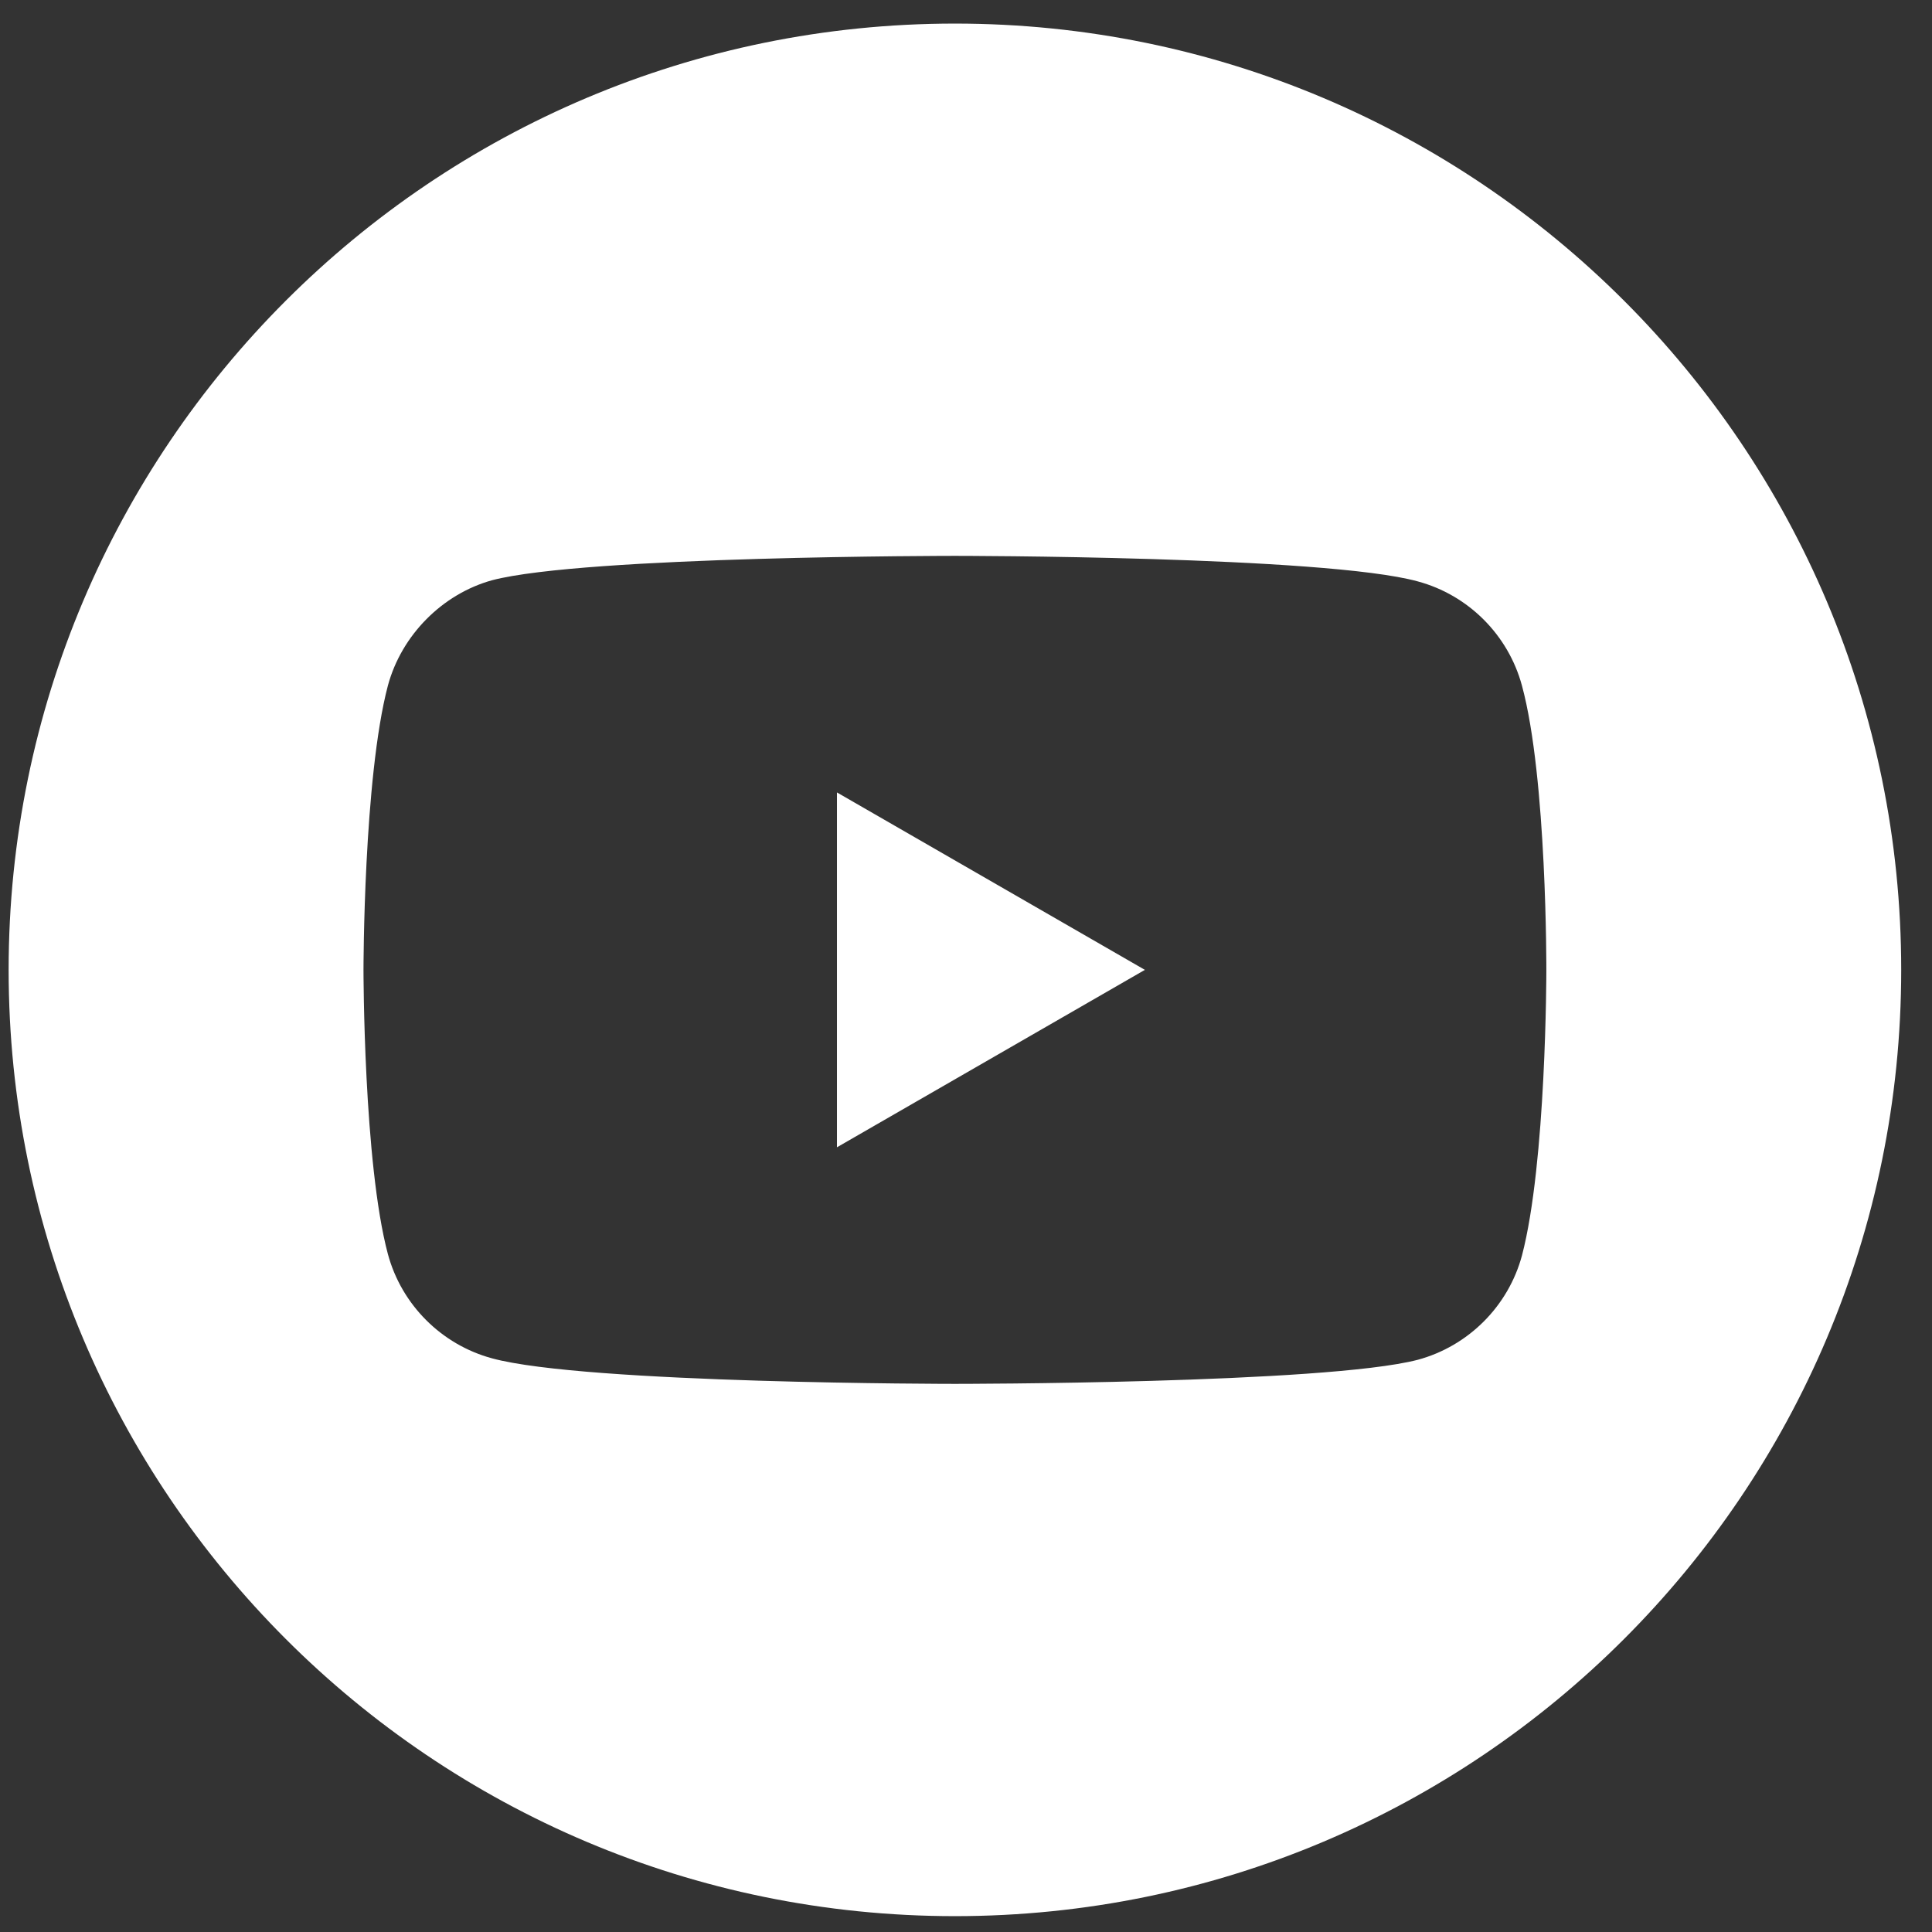 <svg width="49" height="49" viewBox="0 0 49 49" fill="none" xmlns="http://www.w3.org/2000/svg">
<rect x="0" y="0" width="49" height="49" fill="#333333" stroke="none"/>
<path fill-rule="evenodd" clip-rule="evenodd" d="M0.219 24.598C0.219 11.341 10.963 0.598 24.219 0.598C37.475 0.598 48.219 11.341 48.219 24.598C48.219 37.854 37.475 48.598 24.219 48.598C10.963 48.598 0.219 37.854 0.219 24.598ZM38.6 31.845C39.219 29.491 39.219 24.626 39.219 24.626C39.219 24.626 39.237 19.732 38.6 17.388C38.253 16.104 37.241 15.091 35.956 14.745C33.603 14.098 24.219 14.098 24.219 14.098C24.219 14.098 14.834 14.098 12.481 14.716C11.225 15.063 10.184 16.104 9.838 17.388C9.219 19.732 9.219 24.598 9.219 24.598C9.219 24.598 9.219 29.491 9.838 31.807C10.184 33.091 11.197 34.104 12.481 34.451C14.853 35.098 24.219 35.098 24.219 35.098C24.219 35.098 33.603 35.098 35.956 34.488C37.241 34.141 38.253 33.129 38.6 31.845ZM29.037 24.598L21.227 29.098V20.098L29.037 24.598Z" fill="white"/>
</svg>
